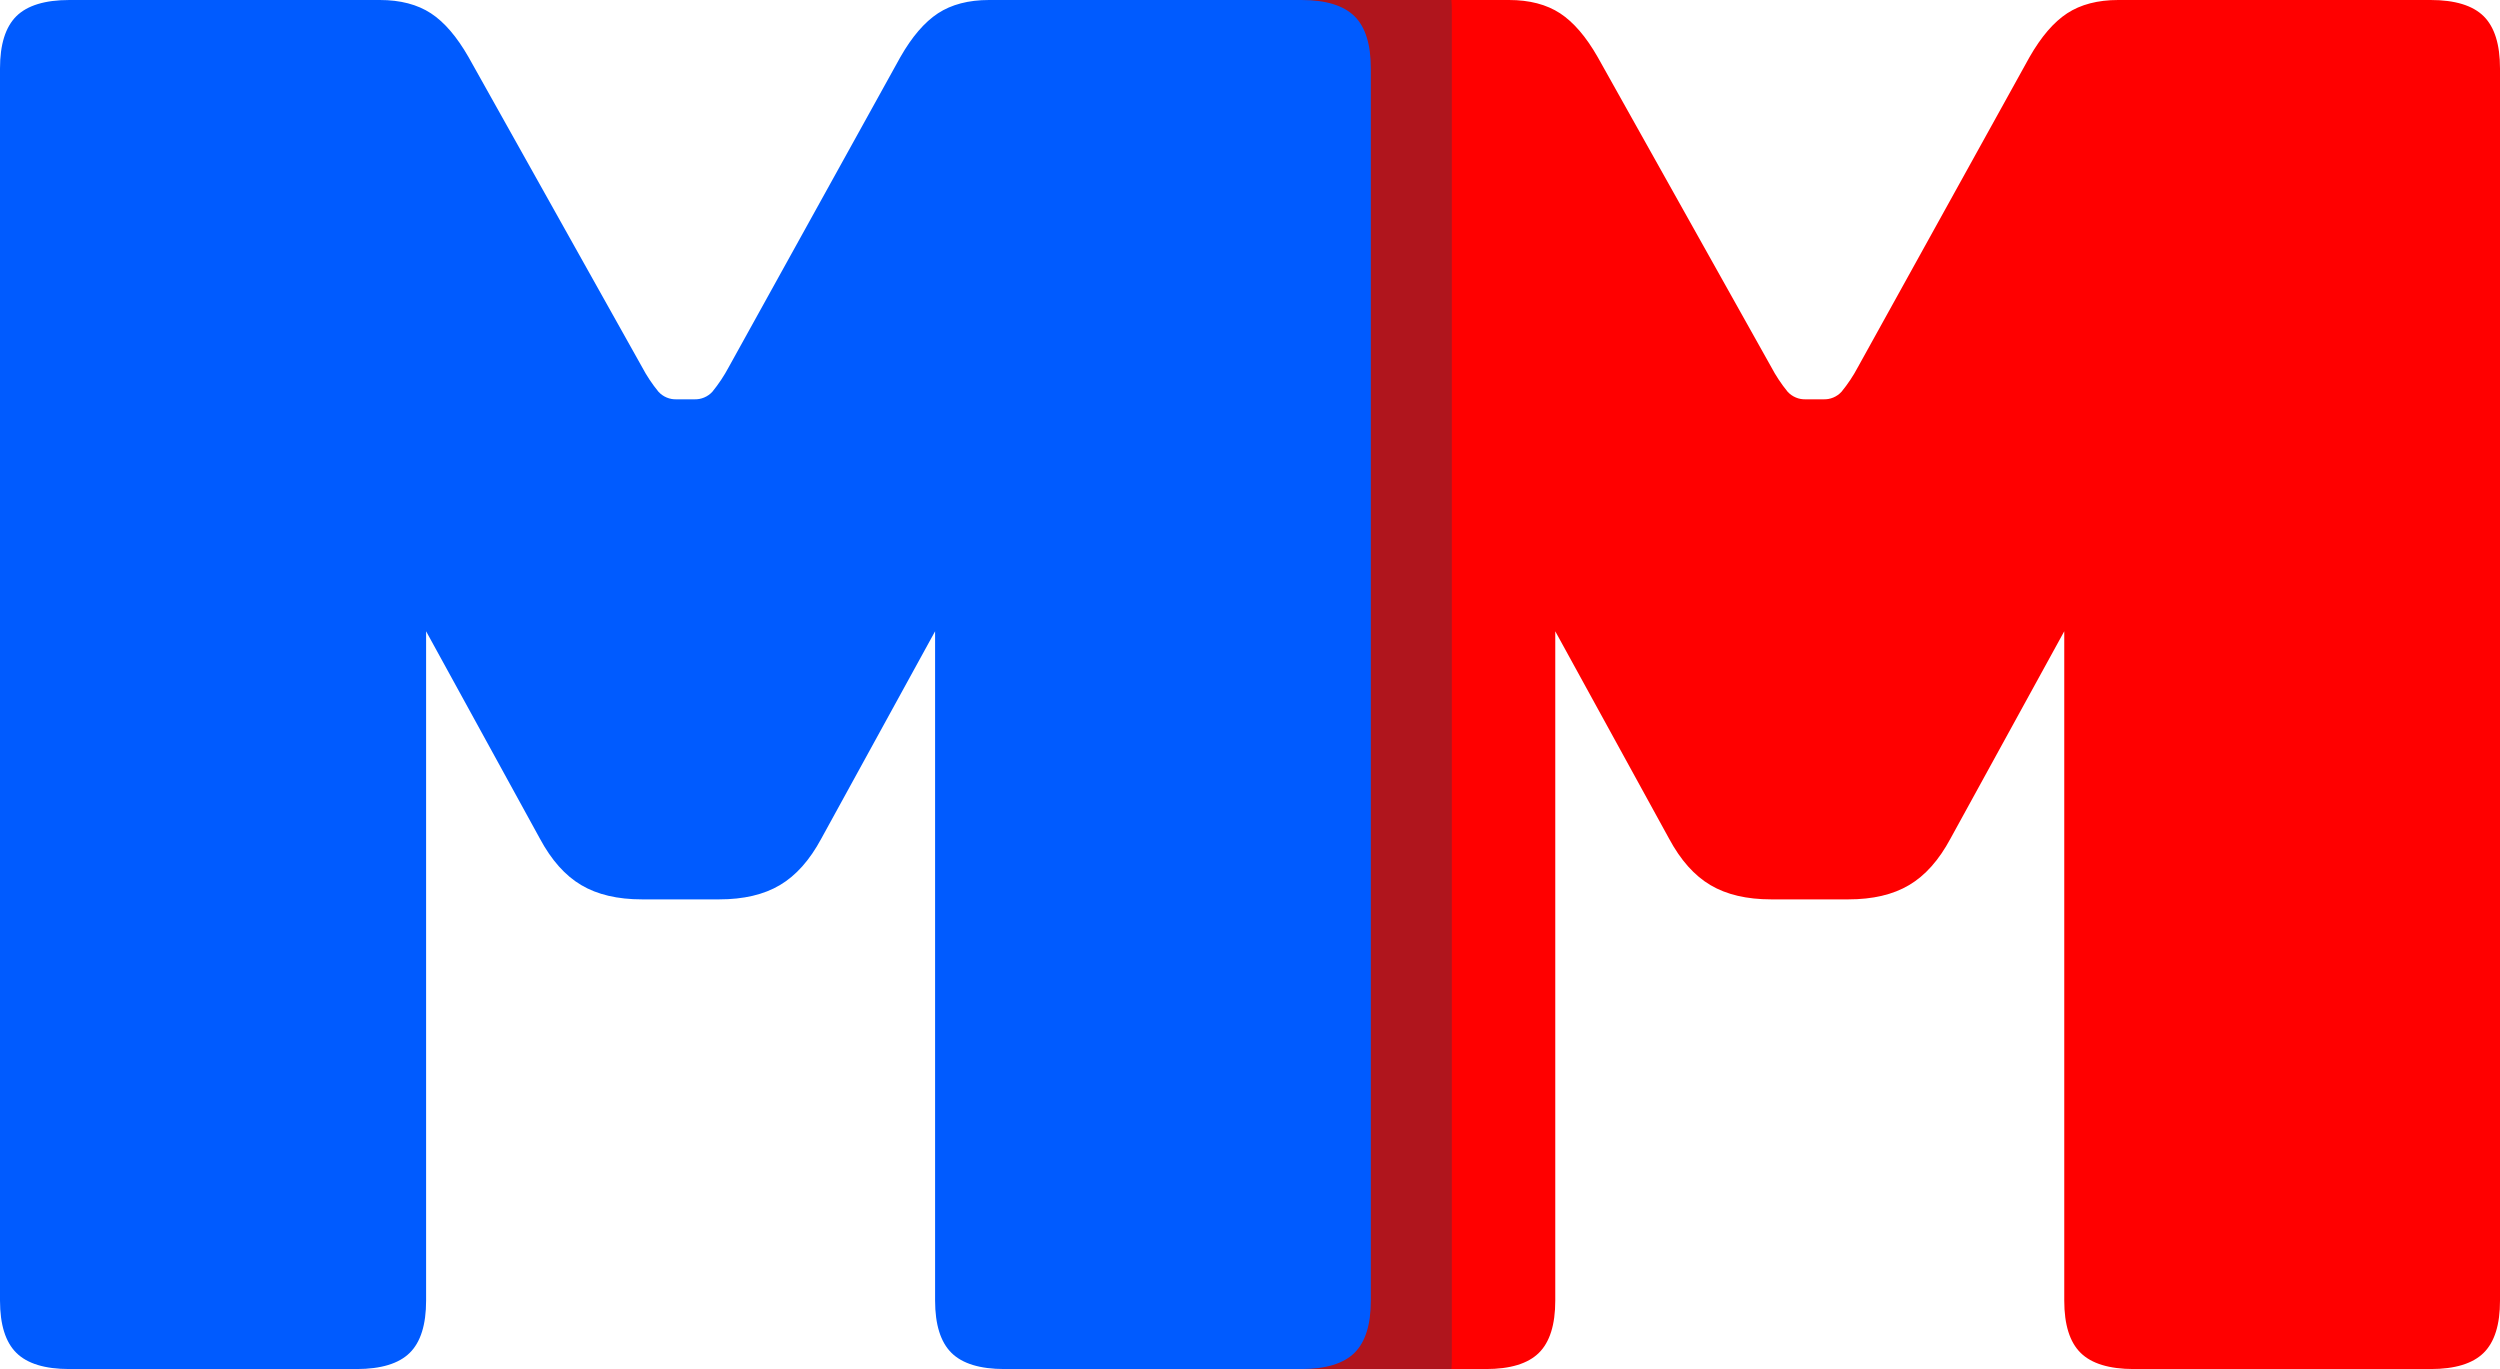 <svg width="84" height="46" viewBox="0 0 84 46" fill="none" xmlns="http://www.w3.org/2000/svg">
<g clip-path="url(#clip0)">
<path d="M83.449 0.543C83.083 0.183 82.488 0 81.668 0H71.173C70.483 0 69.91 0.151 69.457 0.447C69.003 0.744 68.582 1.237 68.193 1.917L62.428 12.331C62.273 12.625 62.088 12.903 61.877 13.161C61.8 13.246 61.705 13.313 61.599 13.357C61.492 13.402 61.377 13.422 61.262 13.417H60.679C60.563 13.422 60.448 13.402 60.342 13.357C60.235 13.313 60.14 13.246 60.063 13.161C59.852 12.903 59.668 12.625 59.513 12.331L53.682 1.917C53.293 1.235 52.872 0.745 52.419 0.447C51.965 0.151 51.393 0 50.702 0H40.272C39.452 0 38.857 0.183 38.491 0.543C38.124 0.903 37.94 1.492 37.94 2.3V43.7C37.94 44.51 38.124 45.096 38.491 45.457C38.858 45.818 39.452 45.999 40.272 46H49.925C50.745 46 51.339 45.819 51.706 45.457C52.073 45.095 52.257 44.509 52.257 43.7V21.211L56.079 28.175C56.468 28.901 56.932 29.421 57.472 29.74C58.012 30.06 58.692 30.219 59.513 30.219H62.104C62.924 30.219 63.605 30.06 64.144 29.74C64.685 29.421 65.148 28.901 65.537 28.175L69.359 21.211V43.7C69.359 44.51 69.543 45.096 69.91 45.457C70.277 45.818 70.871 45.999 71.692 46H81.668C82.488 46 83.081 45.819 83.449 45.457C83.817 45.095 84.001 44.509 84 43.7V2.3C84 1.492 83.817 0.907 83.449 0.543Z" fill="#FF0000"/>
<path d="M48.781 0.368V45.632C48.781 45.76 48.777 45.883 48.769 46H41.957C41.137 46 40.543 45.819 40.175 45.457C39.807 45.095 39.624 44.509 39.624 43.7V2.3C39.624 1.492 39.808 0.907 40.175 0.543C40.542 0.183 41.136 0 41.957 0H48.768C48.777 0.118 48.781 0.24 48.781 0.368Z" fill="#B0151D"/>
<path d="M11.985 46H2.332C1.511 46 0.917 45.819 0.551 45.457C0.184 45.095 0.001 44.509 0 43.7V2.3C0 1.492 0.184 0.907 0.551 0.543C0.917 0.183 1.511 0 2.332 0H12.762C13.453 0 14.025 0.151 14.479 0.447C14.932 0.744 15.353 1.237 15.742 1.917L21.572 12.331C21.727 12.625 21.912 12.903 22.123 13.161C22.2 13.246 22.295 13.313 22.401 13.357C22.508 13.402 22.623 13.422 22.738 13.417H23.322C23.437 13.422 23.552 13.402 23.658 13.357C23.765 13.313 23.86 13.246 23.937 13.161C24.147 12.903 24.332 12.624 24.488 12.331L30.253 1.917C30.642 1.235 31.063 0.745 31.516 0.447C31.97 0.151 32.541 0 33.233 0H43.728C44.548 0 45.141 0.183 45.509 0.543C45.877 0.903 46.06 1.492 46.06 2.3V43.7C46.06 44.51 45.876 45.096 45.509 45.457C45.142 45.818 44.548 45.999 43.728 46H33.751C32.93 46 32.336 45.819 31.97 45.457C31.604 45.095 31.42 44.509 31.419 43.7V21.211L27.597 28.175C27.208 28.901 26.743 29.421 26.204 29.74C25.665 30.06 24.984 30.219 24.164 30.219H21.572C20.751 30.219 20.071 30.06 19.532 29.74C18.991 29.421 18.528 28.901 18.139 28.175L14.317 21.211V43.7C14.317 44.51 14.133 45.096 13.766 45.457C13.399 45.818 12.805 45.999 11.985 46Z" fill="#005BFF"/>
</g>
<defs>
<clipPath id="clip0">
<rect width="84" height="46" fill="white"/>
</clipPath>
</defs>
</svg>
